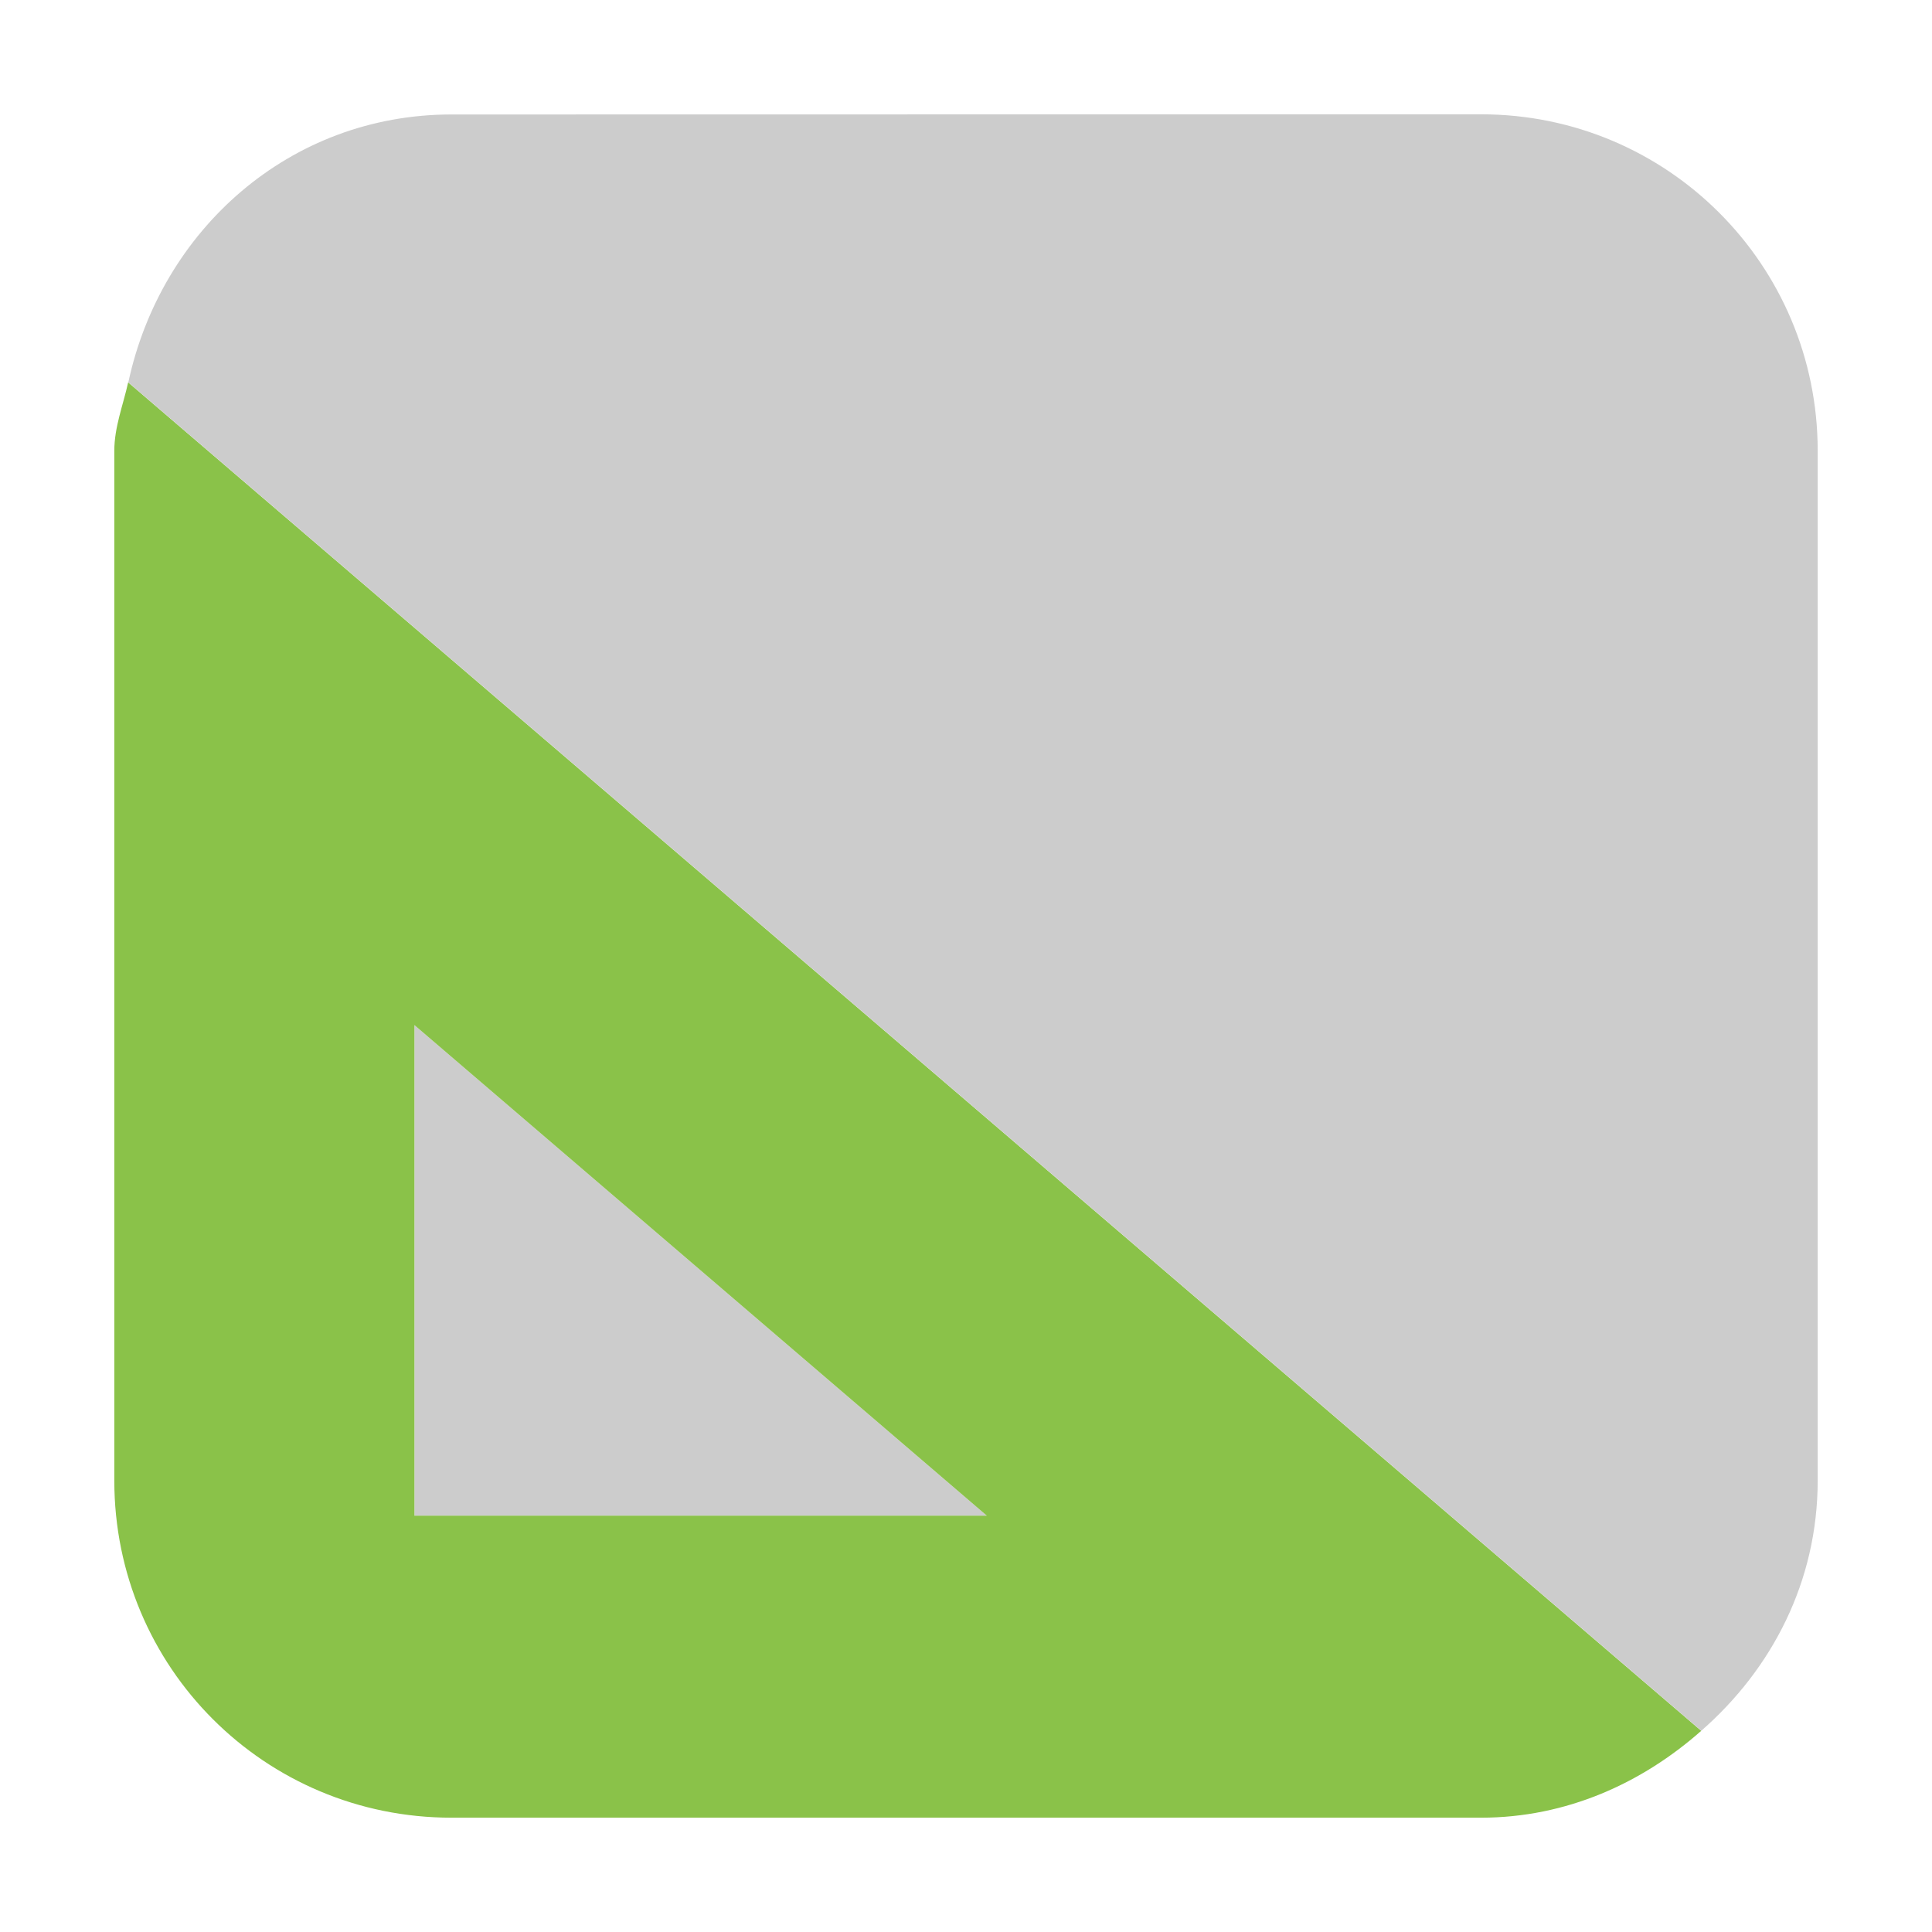 <svg height="12pt" viewBox="0 0 12 12" width="12pt" xmlns="http://www.w3.org/2000/svg"><g fill-rule="evenodd"><path d="m2.574 6.367v3.047h3.555zm0 0" fill="#ccc"/><path d="m10.566 10.75-9.77-8.375c-.031.141-.086.277-.086.426v6.395c0 1.16.934 2.094 2.094 2.094h6.395c.531 0 1-.215 1.367-.539zm-7.992-4.383 3.555 3.047h-3.555zm0 0" fill="#8ac249"/><path d="m2.805.711c-1.008 0-1.805.719-2.008 1.664l9.77 8.375c.438-.383.723-.926.723-1.555v-6.395c0-1.156-.934-2.09-2.09-2.09zm0 0" fill="#ccc"/></g></svg>